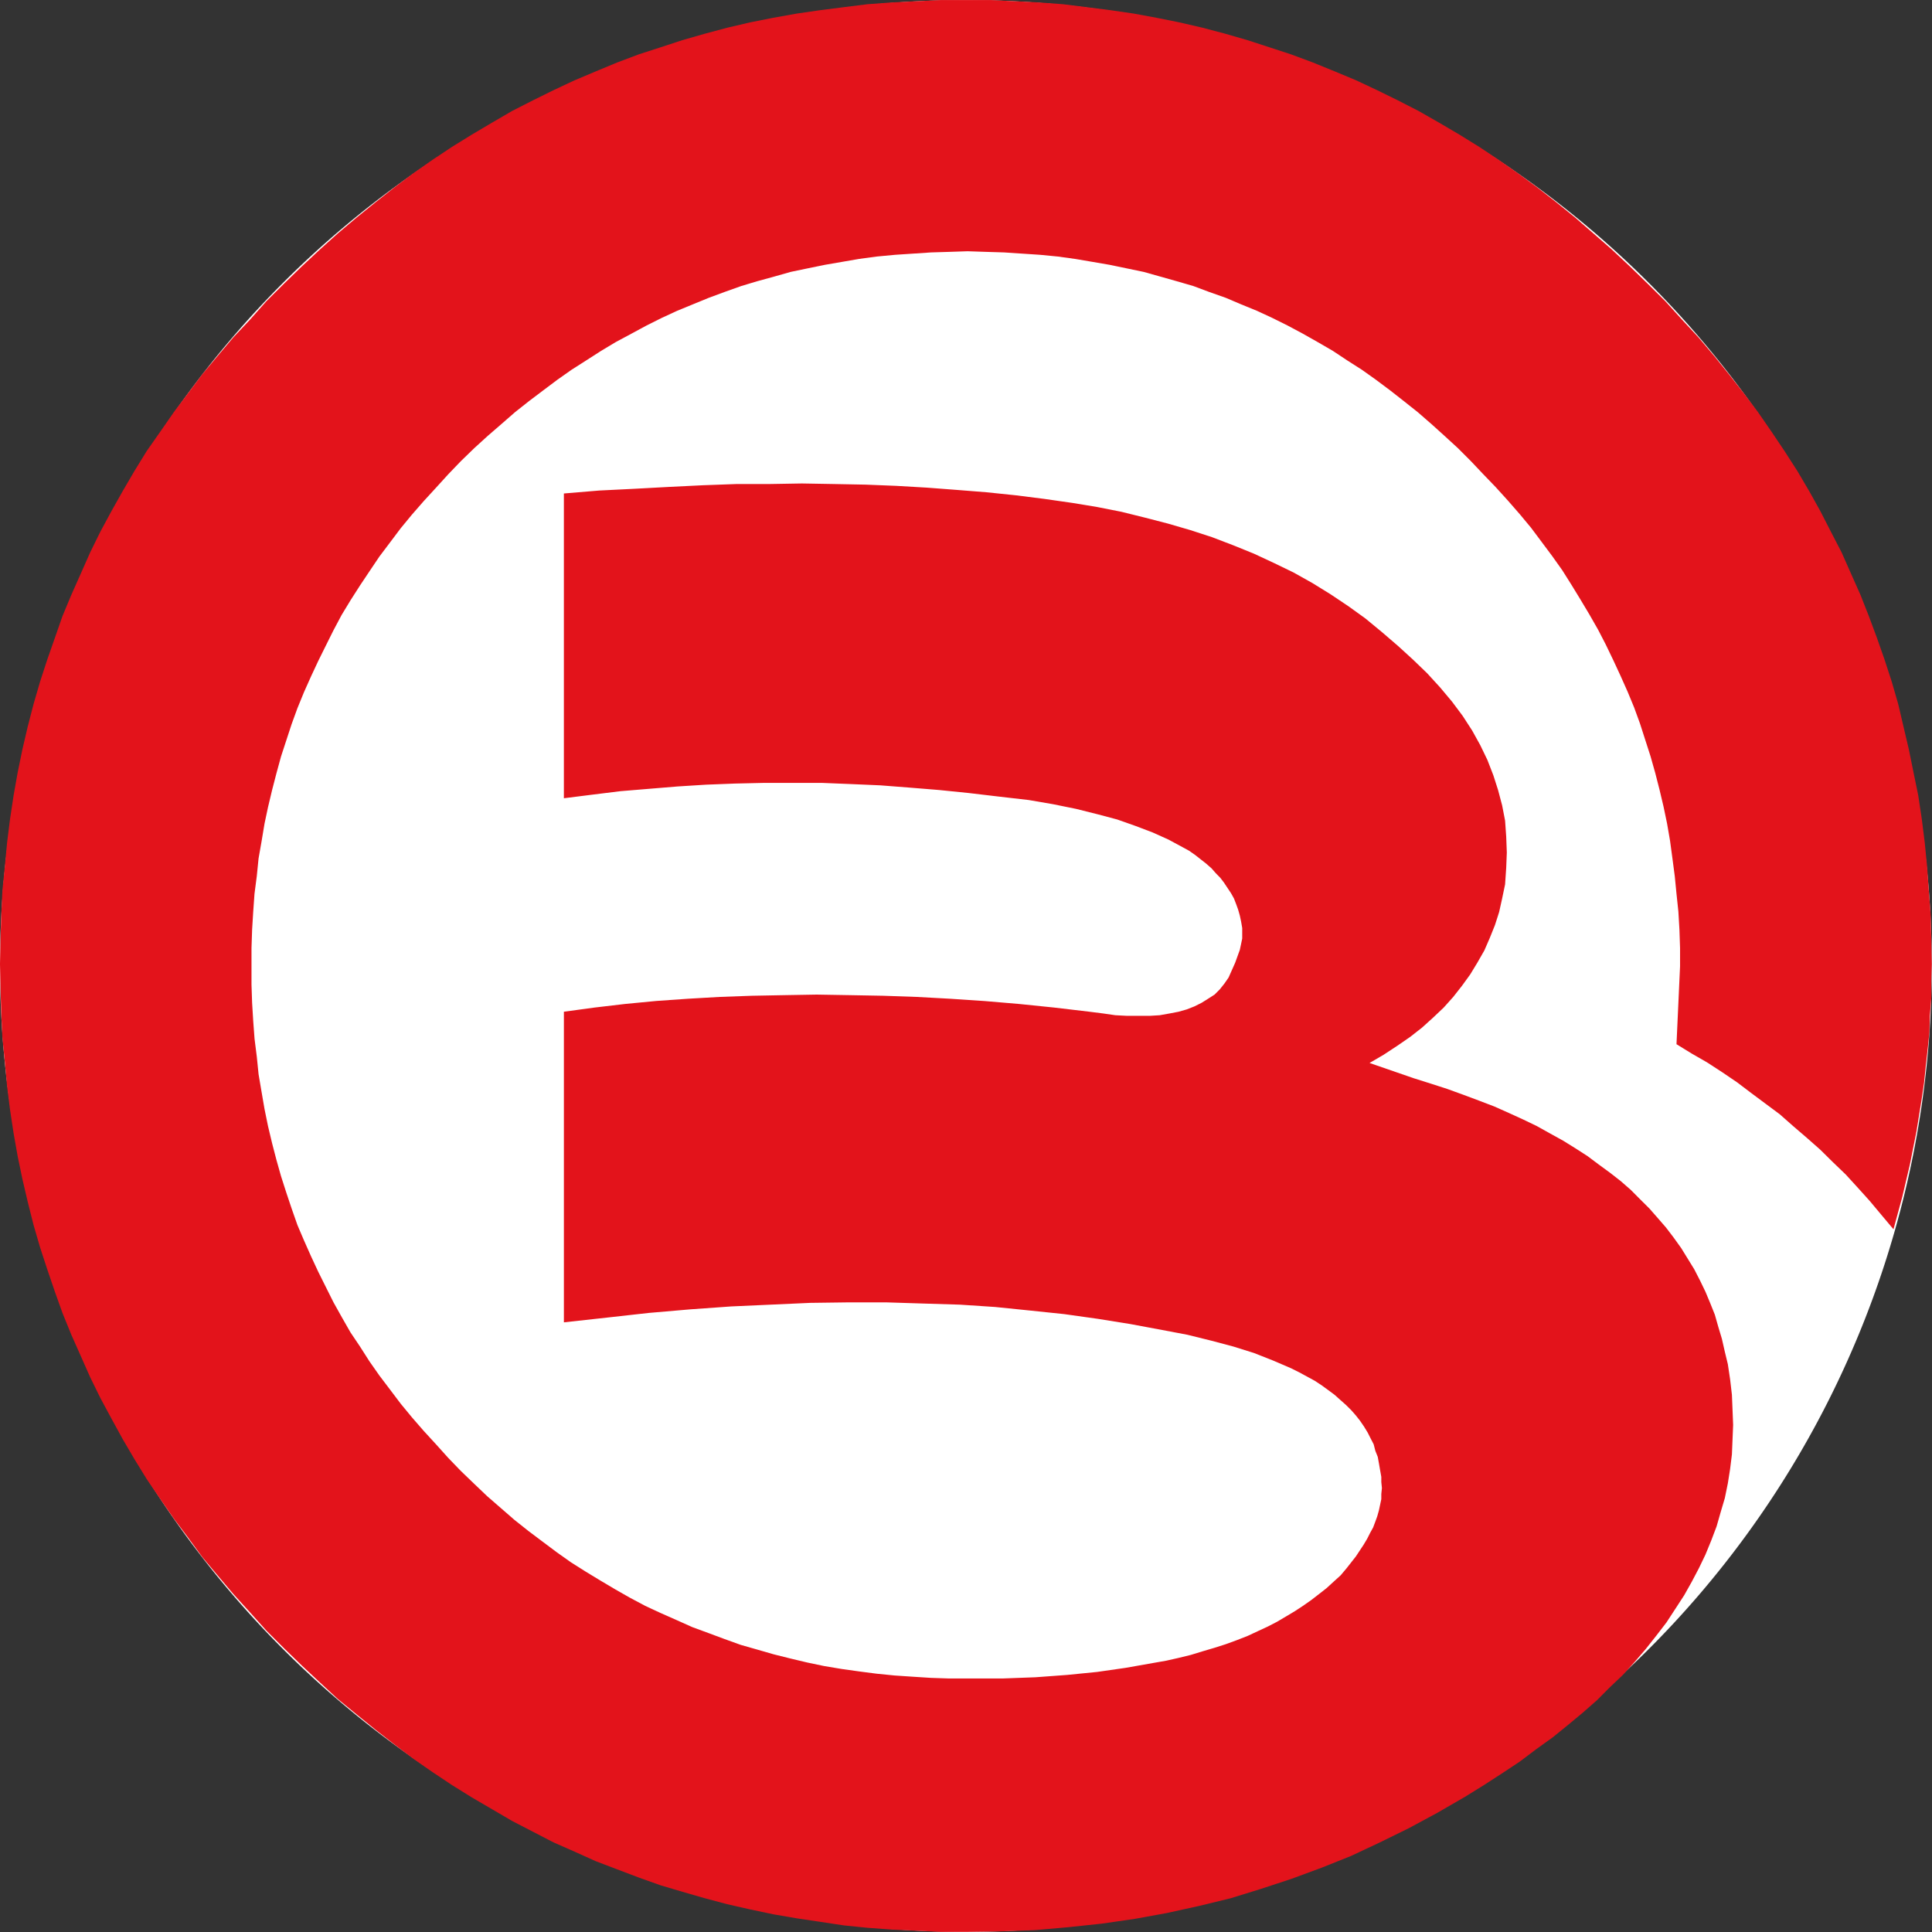 <?xml version="1.0" standalone="no"?><!DOCTYPE svg PUBLIC "-//W3C//DTD SVG 1.1//EN" "http://www.w3.org/Graphics/SVG/1.1/DTD/svg11.dtd"><svg t="1607521784078" class="icon" viewBox="0 0 1024 1024" version="1.1" xmlns="http://www.w3.org/2000/svg" p-id="12088" xmlns:xlink="http://www.w3.org/1999/xlink" width="128" height="128"><rect x="0" y="0" width="1024" height="1024" fill="#333333" stroke="none"/><defs><style type="text/css"></style></defs><path d="M511.946 511.973m-511.946 0a511.946 511.946 0 1 0 1023.892 0 511.946 511.946 0 1 0-1023.892 0Z" fill="#FFFFFF" p-id="12089"></path><path d="M1003.603 651.492l4.661-17.164 4.042-17.218 3.476-17.487 2.748-17.164 1.293-8.784 0.916-9.053 0.997-8.73 0.889-8.757 0.269-9.053 0.728-9.053v-9.053l0.269-9.053-0.269-13.176-0.323-12.799-0.97-12.799-0.916-12.826-1.266-12.799-1.563-12.475-1.886-12.529-2.506-12.179-2.479-12.206-2.856-12.152-2.775-11.856-3.449-11.909-3.772-11.586-4.042-11.532-4.311-11.586-4.419-11.209-5.012-11.263-4.985-11.263-5.658-10.913-5.604-10.939-5.928-10.643-6.251-10.616-6.844-10.643-6.898-10.266-7.14-10.32-7.518-10.023-7.814-9.969-7.814-9.7-8.434-9.969-8.703-9.377-8.784-9.7-9.431-9.35-9.323-9.053-9.7-9.107-9.673-8.434-9.7-8.434-9.969-8.083-10.023-7.814-10.266-7.544-10.32-7.194-10.293-6.844-10.616-6.574-10.643-6.251-10.913-6.224-10.939-5.604-10.913-5.362-11.317-5.308-11.236-4.688-11.505-4.688-11.586-4.311-11.532-3.772-11.613-3.772-11.909-3.449-11.856-3.126-12.206-2.829-12.071-2.425-12.233-2.263-12.421-1.805-12.502-1.59-12.556-1.563-12.772-0.943-12.799-0.647L525.041 0.027h-26.217l-13.176 0.62-13.068 0.647-12.826 0.943-12.502 1.563-12.475 1.59-12.475 1.805-12.529 2.236-12.206 2.425-12.179 2.856-11.802 3.153-11.936 3.422-11.505 3.772-11.505 3.718-11.586 4.365-11.29 4.688-11.182 4.715-11.263 5.281-10.913 5.389-10.939 5.578-10.643 6.197-10.616 6.278-10.643 6.574-10.293 6.844-10.32 7.221-9.969 7.464-9.969 7.841-10.023 8.11-9.996 8.434-9.377 8.434-9.7 9.053-9.323 9.053-9.431 9.377-8.622 9.727-8.838 9.377-8.434 9.969-8.11 9.7-7.491 9.969-7.518 10.023-7.167 10.32-7.194 10.266-6.548 10.643-6.197 10.616-5.982 10.643-5.901 10.939-5.362 10.913-4.985 11.263-5.012 11.263-4.688 11.236-4.042 11.586-4.042 11.532-3.772 11.586-3.449 11.856-3.072 11.856-2.856 12.233-2.506 12.206-2.156 12.125-1.886 12.529-1.563 12.475-1.213 12.799-1.293 12.826-0.593 12.799-0.404 12.799-0.269 13.176 0.269 13.095 0.404 13.122 0.593 12.826 1.293 12.772 1.186 12.826 1.563 12.502 1.886 12.475 2.156 12.206 2.533 12.206 2.856 12.206 3.072 12.179 3.449 11.856 3.772 11.532 4.042 11.856 4.042 11.317 4.688 11.532 5.012 11.263 4.985 11.263 5.335 10.886 5.901 10.966 5.982 10.913 6.224 10.616 6.548 10.643 7.194 10.589 7.167 10.347 7.491 9.969 7.518 10.32 8.11 9.7 8.434 9.969 8.784 9.673 8.703 9.7 9.431 9.431 9.323 9.053 9.7 9.08 9.35 8.649 9.996 8.191 9.996 8.11 10.023 7.814 9.969 7.518 10.293 7.167 10.32 6.871 10.616 6.601 10.616 6.197 10.643 6.224 10.939 5.658 10.913 5.658 11.263 4.958 11.182 5.039 11.317 4.311 11.586 4.392 11.505 4.096 11.559 3.422 11.856 3.422 11.856 3.153 12.206 2.775 12.152 2.56 12.529 2.156 12.475 1.859 12.502 1.886 12.475 1.266 12.853 0.943 13.068 0.593 13.149 0.62h13.068l18.403-0.269 18.107-0.647 17.837-1.563 17.783-1.886 17.46-2.533 16.894-3.072 17.137-3.772 16.625-4.042 16.221-5.012 16.221-5.335 15.951-5.901 15.628-6.251 15.251-7.167 15.358-7.544 14.981-8.083 14.685-8.488 9.996-6.197 9.7-6.278 9.35-6.197 8.757-6.601 8.703-6.251 8.11-6.574 7.868-6.548 7.491-6.574 6.817-6.844 6.925-6.574 6.224-6.871 5.928-6.898 5.658-7.167 5.281-6.871 4.715-7.221 4.661-7.167 4.042-7.194 3.772-7.167 3.449-7.167 3.099-7.544 2.829-7.464 2.156-7.544 2.209-7.464 1.59-7.814 1.186-7.491 0.97-7.814 0.323-7.814 0.323-7.814-0.323-8.11-0.323-7.841-0.943-8.11-1.213-8.11-1.59-6.574-1.563-6.871-1.886-6.278-1.859-6.548-2.506-6.251-2.479-5.928-2.856-5.901-3.072-5.982-3.449-5.604-3.476-5.631-4.042-5.631-4.069-5.335-4.311-4.958-4.392-5.012-5.039-5.012-4.958-4.985-5.389-4.688-5.604-4.365-5.928-4.338-5.901-4.419-6.278-4.042-6.548-4.069-6.817-3.772-7.248-4.042-7.167-3.449-7.491-3.422-7.787-3.476-8.11-3.099-8.434-3.153-8.461-3.072-8.757-2.829-9.053-2.856-23.388-8.083 7.437-4.338 7.221-4.742 6.844-4.715 6.305-4.931 5.928-5.362 5.578-5.281 5.039-5.631 4.634-5.901 4.338-5.982 3.772-6.197 3.772-6.601 2.856-6.574 2.748-6.844 2.209-6.898 1.59-7.167 1.563-7.491 0.593-8.73 0.323-8.164-0.323-8.434-0.593-8.461-1.563-8.083-2.156-8.137-2.506-7.814-3.153-8.137-3.772-7.814-4.311-7.787-5.066-7.814-5.604-7.491-6.278-7.491-6.871-7.518-7.464-7.194-7.841-7.167-8.703-7.491-8.757-7.221-9.053-6.521-9.431-6.305-9.592-5.928-9.996-5.604-10.347-5.012-10.643-4.958-10.886-4.419-11.263-4.311-11.586-3.772-11.856-3.449-12.179-3.153-12.502-3.099-12.826-2.533-13.068-2.156-15.062-2.156-14.954-1.886-15.601-1.617-15.628-1.239-15.951-1.213-16.221-0.943-16.221-0.647-16.867-0.323-16.921-0.296-17.191 0.296h-17.433l-17.783 0.647-18.134 0.889-18.43 0.997-18.484 0.916-18.7 1.563v161.532l14.954-1.886 15.008-1.859 14.981-1.239 15.358-1.266 15.008-0.943 15.278-0.593 15.304-0.35h30.878l15.358 0.62 15.601 0.674 15.628 1.213 15.574 1.266 15.628 1.59 15.951 1.886 15.897 1.832 12.853 2.209 12.206 2.479 11.182 2.802 10.643 2.829 9.7 3.422 9.08 3.449 8.38 3.772 7.491 4.042 3.449 1.886 3.126 2.183 3.153 2.479 2.748 2.156 2.883 2.533 2.156 2.479 2.479 2.533 1.886 2.479 1.886 2.829 1.886 2.829 1.563 2.802 1.213 3.153 0.997 2.748 0.889 3.153 0.674 3.153 0.593 3.422v5.604l-0.593 2.829-0.674 3.153-2.479 6.844-3.476 7.814-2.156 3.126-2.479 3.126-2.802 2.802-3.449 2.209-3.449 2.156-3.772 1.886-4.042 1.59-4.338 1.239-4.742 0.916-5.308 0.943-5.308 0.323h-11.856l-6.278-0.323-6.521-0.943-7.221-0.916-18.7-2.209-18.43-1.886-18.43-1.563-18.161-1.213-17.703-0.97-17.864-0.62-17.783-0.323-17.514-0.296-17.191 0.296-17.164 0.323-17.218 0.62-16.813 0.97-16.544 1.159-16.571 1.59-16.274 1.913-16.221 2.209v164.631l22.768-2.506 22.175-2.479 21.879-1.886 21.879-1.563 20.936-0.943 20.882-0.943 20.316-0.269h19.993l19.696 0.62 19.4 0.593 18.7 1.239 18.511 1.886 18.053 1.886 17.81 2.506 17.164 2.748 16.894 3.153 13.391 2.533 12.529 3.099 11.883 3.153 10.913 3.422 10.239 4.042 9.458 4.069 4.311 2.156 4.069 2.209 4.069 2.209 3.772 2.479 3.476 2.533 3.341 2.479 3.153 2.829 2.802 2.479 2.883 2.856 2.425 2.775 2.209 2.802 2.156 3.153 1.886 3.099 1.59 3.153 1.59 3.072 0.889 3.476 1.266 3.153 0.62 3.395 0.593 3.449 0.674 3.772v2.775l0.323 3.153-0.323 3.153v2.748l-0.674 3.153-0.593 2.802-0.889 3.153-0.997 2.748-1.186 3.153-1.563 2.829-1.59 3.153-1.886 3.153-4.096 6.197-4.931 6.278-3.126 3.718-3.772 3.422-3.772 3.449-4.042 3.153-4.042 3.126-4.392 3.072-4.311 2.829-4.742 2.829-4.688 2.775-4.958 2.56-5.362 2.479-5.308 2.479-5.658 2.209-5.901 2.156-5.901 1.886-6.305 1.859-6.251 1.913-6.494 1.59-6.574 1.482-7.221 1.266-14.334 2.533-15.035 2.156-15.951 1.59-16.813 1.239-17.514 0.647h-28.103l-9.7-0.323-9.673-0.62-9.646-0.647-9.431-0.943-9.35-1.213-9.053-1.266-9.377-1.563-9.026-1.886-9.053-2.156-8.73-2.183-8.784-2.533-8.703-2.479-8.757-3.153-8.461-3.153-8.434-3.099-8.434-3.772-8.407-3.718-8.137-3.772-8.137-4.338-7.76-4.419-7.814-4.634-7.814-4.742-7.841-4.958-7.491-5.308-7.518-5.631-7.491-5.631-7.464-5.928-7.221-6.278-7.167-6.224-6.898-6.574-7.113-6.844-6.628-6.871-6.521-7.248-6.574-7.167-6.224-7.167-5.928-7.194-5.658-7.491-5.658-7.464-5.281-7.544-4.985-7.814-5.039-7.491-4.634-8.11-4.365-7.814-4.042-8.083-4.069-8.164-3.772-8.11-3.772-8.488-3.449-8.083-3.072-8.757-2.829-8.434-2.802-8.73-2.479-8.784-2.263-8.703-2.156-9.053-1.859-9.08-1.563-9.08-1.59-9.377-0.943-9.323-1.186-9.431-0.701-9.377-0.593-9.7-0.323-9.673v-19.373l0.323-9.7 0.593-9.619 0.674-9.431 1.213-9.35 0.943-9.377 1.59-9.053 1.563-9.377 1.859-8.757 2.156-9.053 2.263-8.73 2.479-9.08 2.748-8.407 2.883-8.784 3.072-8.434 3.449-8.434 3.772-8.434 3.772-8.083 4.042-8.164 4.042-8.11 4.338-8.164 4.742-7.814 4.985-7.787 4.985-7.464 5.308-7.895 5.631-7.464 5.631-7.491 5.928-7.194 6.251-7.167 6.574-7.167 6.521-7.167 6.628-6.898 7.113-6.898 7.221-6.574 7.167-6.197 7.194-6.278 7.491-5.928 7.491-5.658 7.464-5.604 7.544-5.308 7.814-4.985 7.814-5.012 7.814-4.688 8.137-4.365 8.083-4.365 8.137-4.069 8.11-3.745 8.38-3.449 8.434-3.449 8.514-3.153 8.703-3.099 8.434-2.533 9.053-2.479 8.73-2.479 9.053-1.886 9.08-1.859 9.053-1.563 9.053-1.563 9.377-1.266 9.7-0.916 9.35-0.62 9.7-0.647 9.7-0.296 9.673-0.323 9.7 0.323 9.673 0.296 9.7 0.647 9.323 0.62 9.431 0.916 9.35 1.293 9.026 1.536 9.08 1.563 9.08 1.886 9.053 1.886 8.703 2.452 8.784 2.479 8.73 2.533 8.434 3.153 8.784 3.099 8.11 3.449 8.434 3.449 8.083 3.745 8.137 4.042 8.11 4.338 7.814 4.419 8.083 4.688 7.544 5.012 7.814 4.985 7.464 5.308 7.491 5.604 7.221 5.658 7.464 5.928 7.194 6.251 6.898 6.224 7.167 6.574 6.898 6.898 6.521 6.898 6.548 6.79 6.548 7.221 6.278 7.194 5.955 7.167 5.604 7.491 5.631 7.544 5.308 7.464 4.958 7.868 4.742 7.76 4.688 7.841 4.634 8.11 4.042 7.814 4.069 8.461 3.745 8.083 3.772 8.461 3.476 8.407 3.072 8.434 2.829 8.784 2.802 8.703 2.479 8.784 2.236 8.73 2.156 9.08 1.886 9.053 1.563 9.053 1.266 9.377 1.239 9.377 0.916 9.35 0.997 9.431 0.566 9.646 0.323 9.7v9.673l-1.886 41.279 8.11 4.985 8.11 4.661 8.164 5.308 7.814 5.308 7.464 5.658 7.518 5.604 7.544 5.604 7.14 6.305 7.221 6.197 7.113 6.278 6.628 6.548 6.844 6.574 6.548 7.167 6.197 6.871 6.305 7.544 6.278 7.464z" fill="#E3131B" p-id="12090"></path></svg>